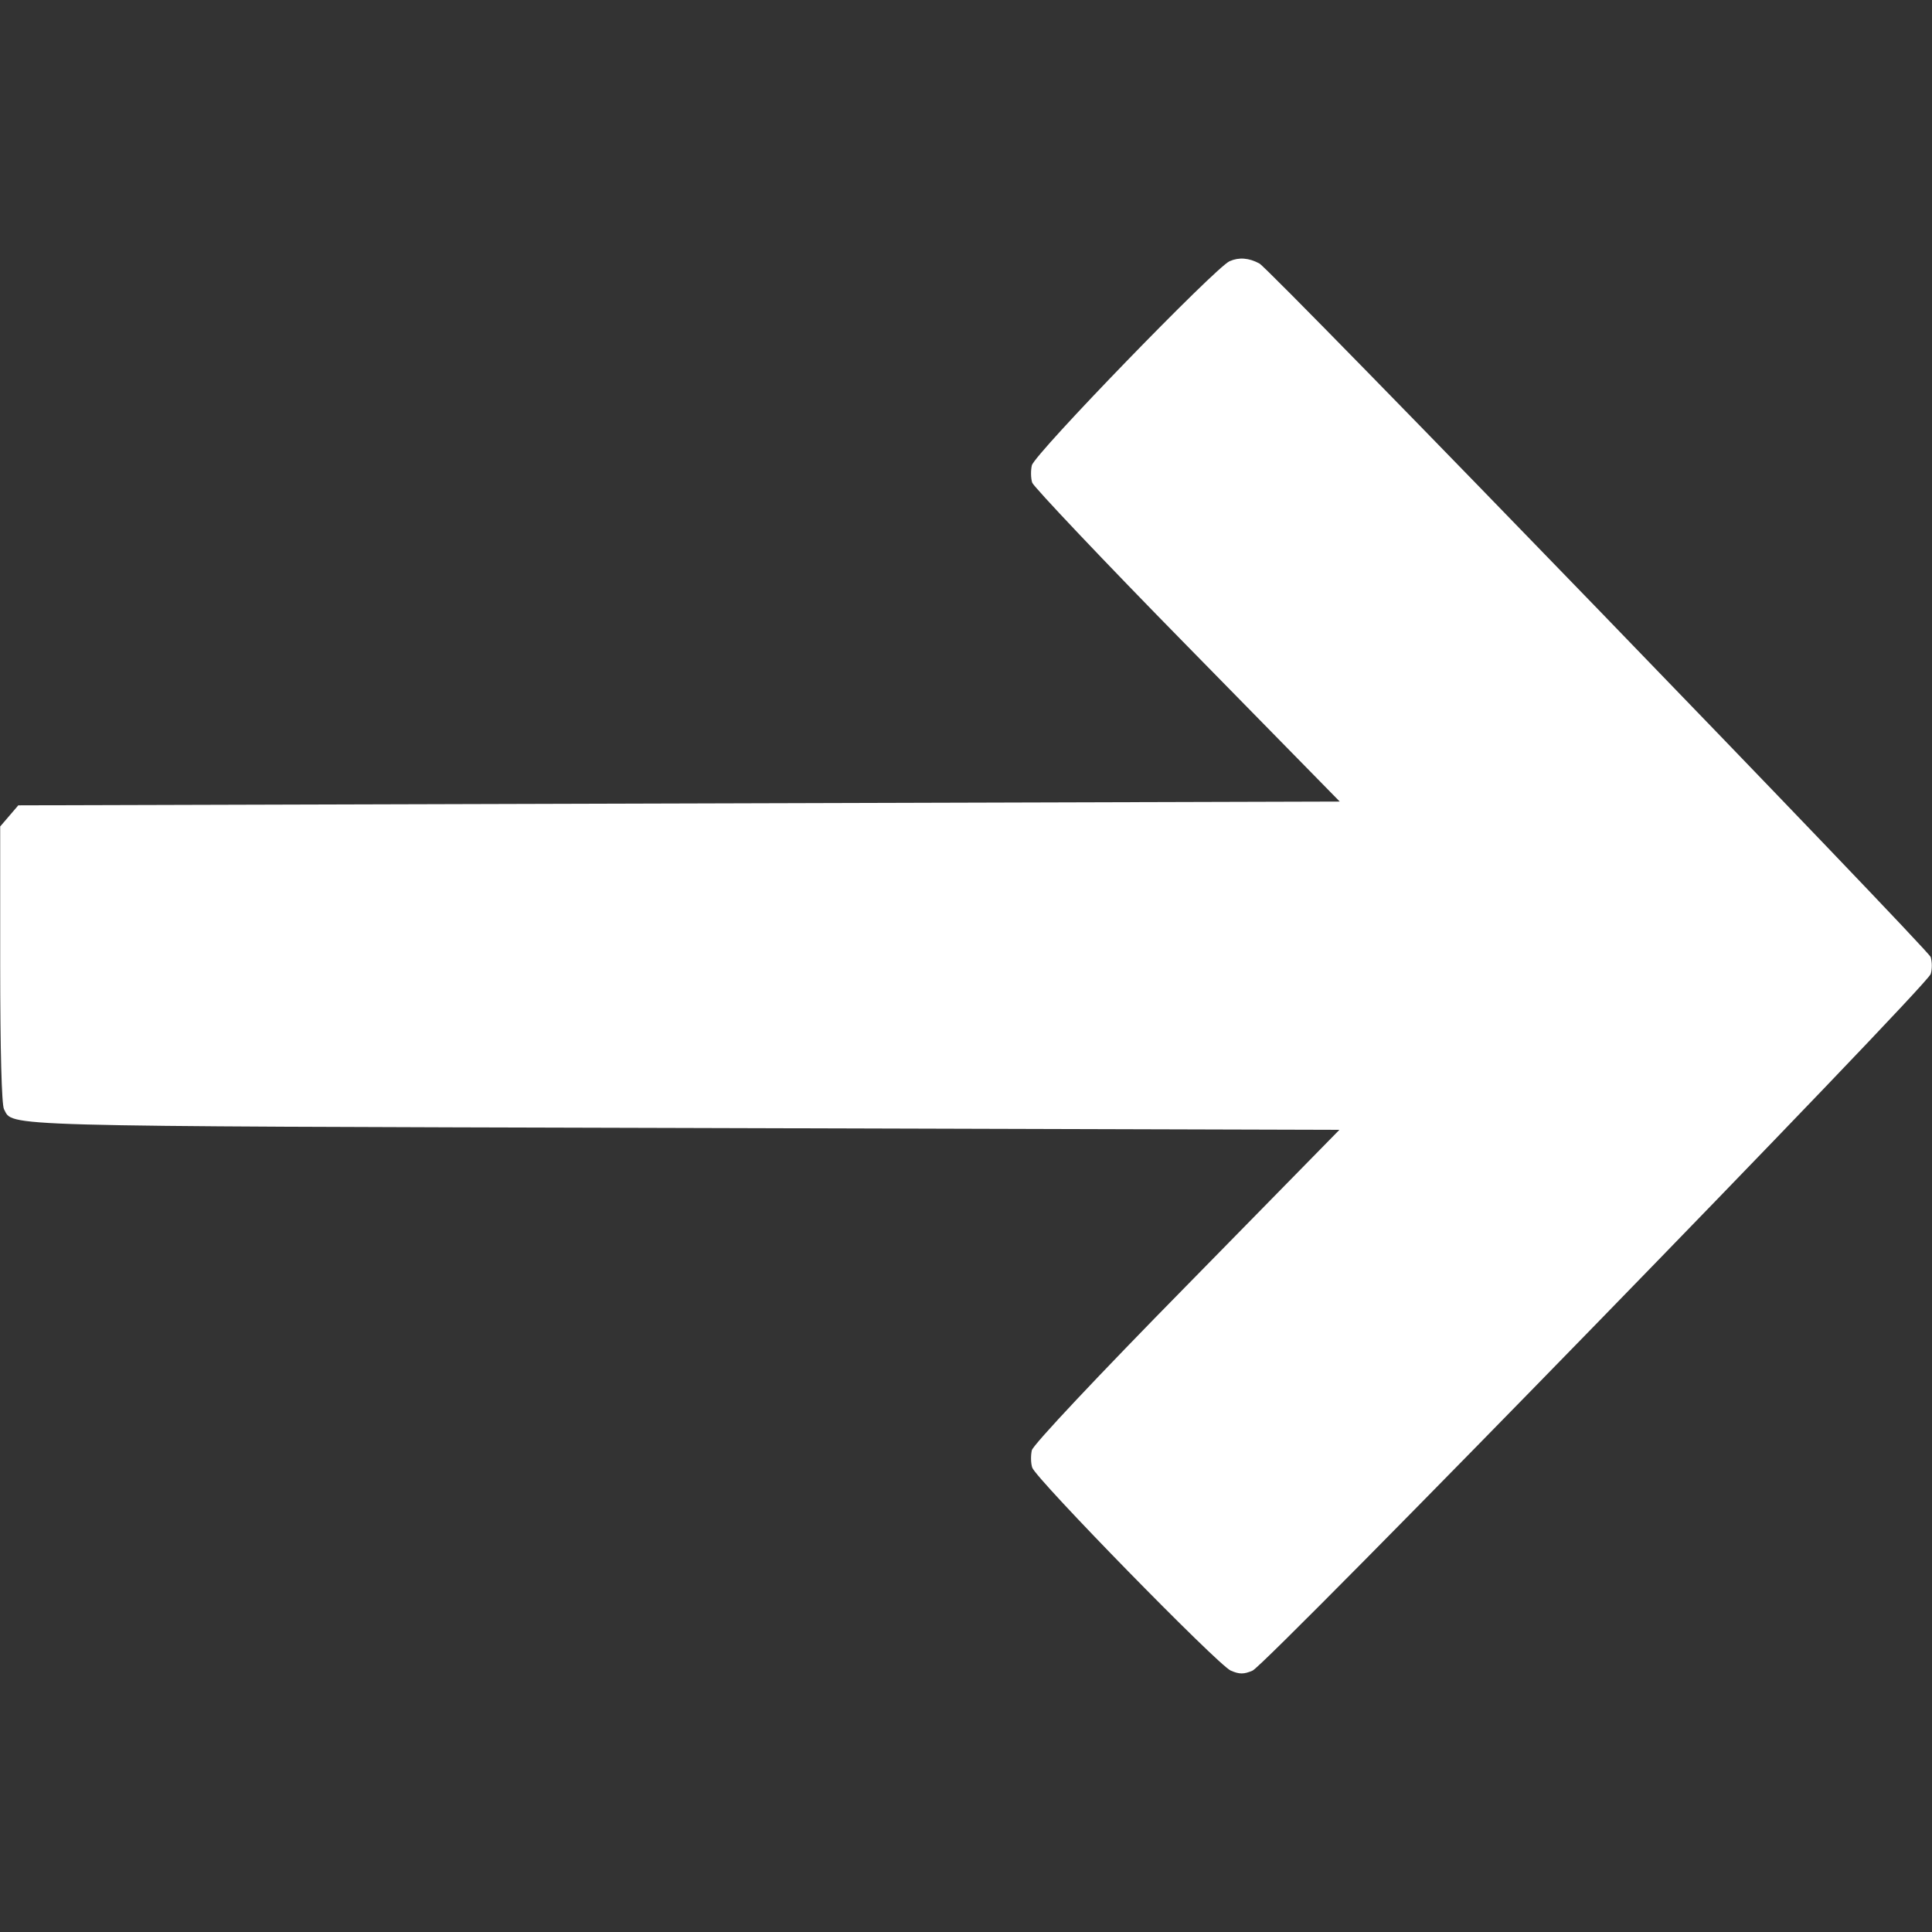 <svg version="1.1" xmlns="http://www.w3.org/2000/svg" xmlns:xlink="http://www.w3.org/1999/xlink" width="512pt" height="512pt" viewBox="0,0,256,256"><rect x="0" y="0" width="256" height="256" fill="#333333" stroke="none"/><g fill="#ffffff" fill-rule="nonzero" stroke="none" stroke-width="1" stroke-linecap="butt" stroke-linejoin="miter" stroke-miterlimit="10" stroke-dasharray="" stroke-dashoffset="0" font-family="none" font-weight="none" font-size="none" text-anchor="none" style="mix-blend-mode: normal"><g transform="translate(0.025,-0.038) scale(0.5,0.5)"><g transform="translate(0,512) scale(0.1,-0.1)"><path d="M3258,4427c-38,-17 -516,-510 -524,-541c-3,-13 -3,-34 1,-46c4,-11 188,-206 411,-433l404,-412l-1751,-5l-1751,-5l-24,-28l-24,-28v-365c0,-230 4,-372 10,-384c25,-47 -43,-45 1797,-50l1742,-5l-404,-412c-236,-240 -407,-422 -411,-437c-3,-13 -3,-34 1,-46c10,-30 491,-522 526,-538c23,-10 35,-10 58,0c37,16 1789,1815 1797,1846c4,12 4,32 0,45c-5,19 -1750,1823 -1779,1838c-28,15 -54,17 -79,6z"></path></g></g></g></svg>